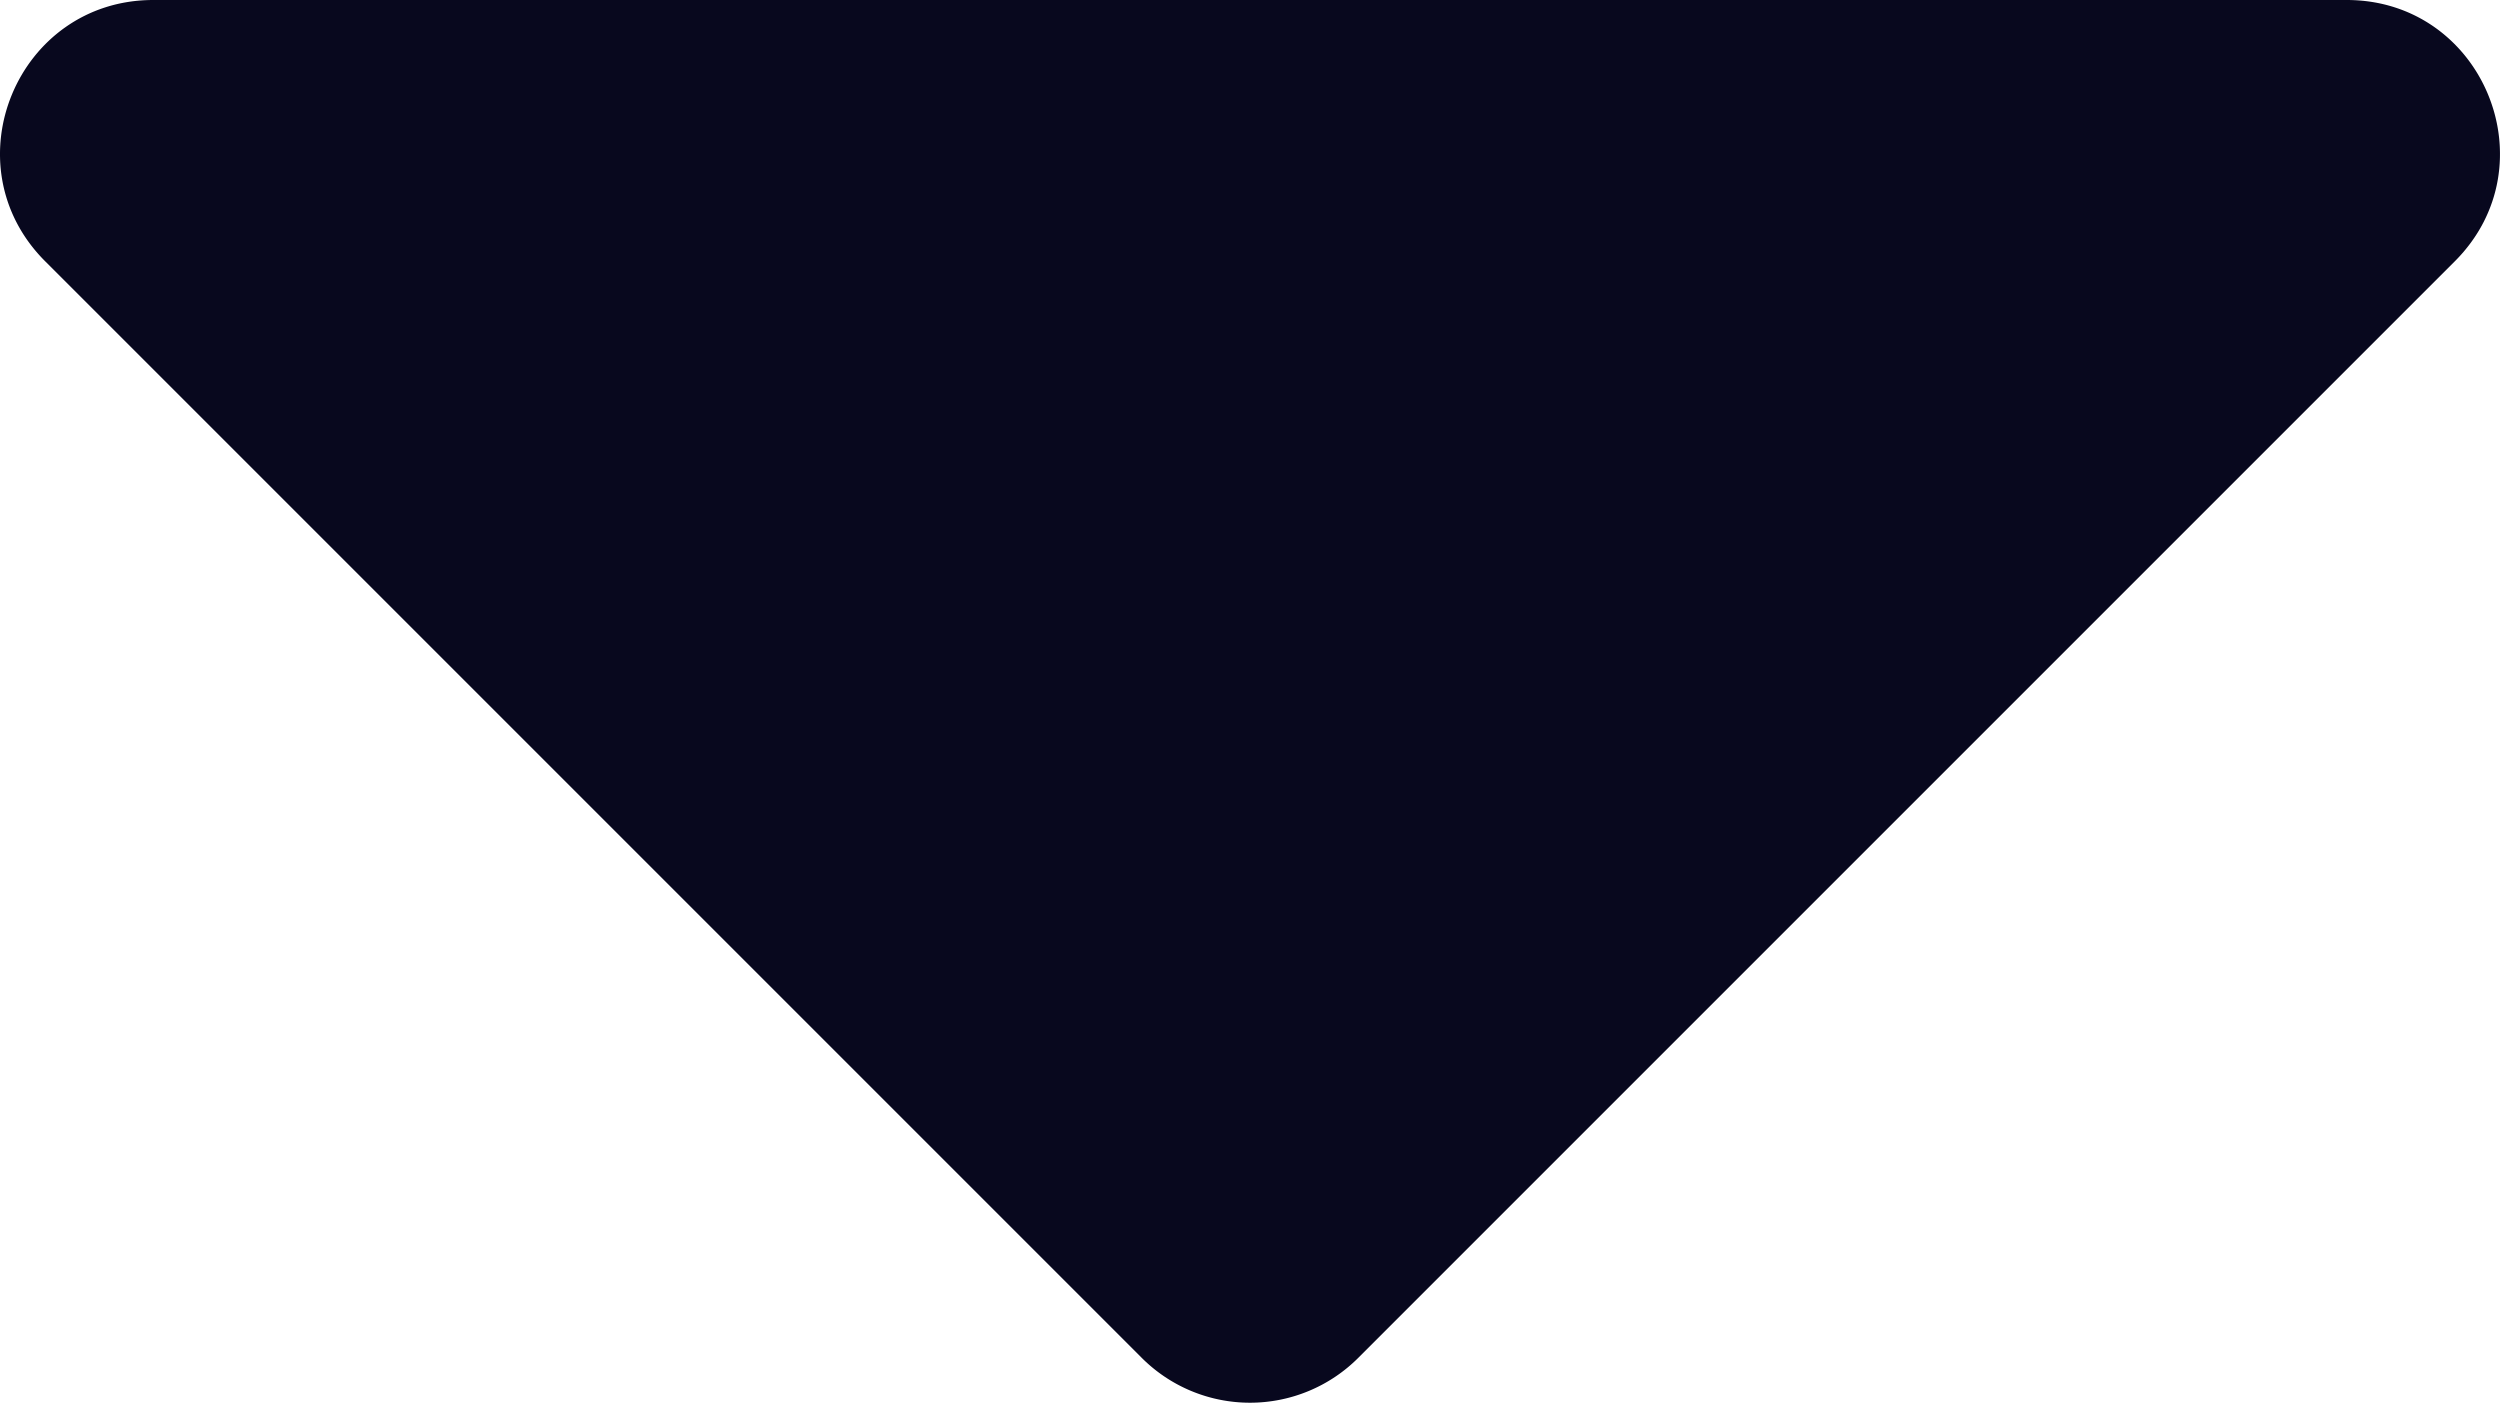 <svg id="Calque_1" data-name="Calque 1" xmlns="http://www.w3.org/2000/svg" width="990" height="555.48" viewBox="0 0 990 555.48"><defs><style>.cls-1{fill:#08081e;}</style></defs><title>arrow_icon</title><path class="cls-1" d="M457.15,759.06,22.87,324.78C-15.3,286.6,11.73,221.33,65.72,221.33H934.28c54,0,81,65.27,42.85,103.45L542.85,759.06A60.61,60.61,0,0,1,457.15,759.06Z" transform="translate(-5 -221.33)"/></svg>